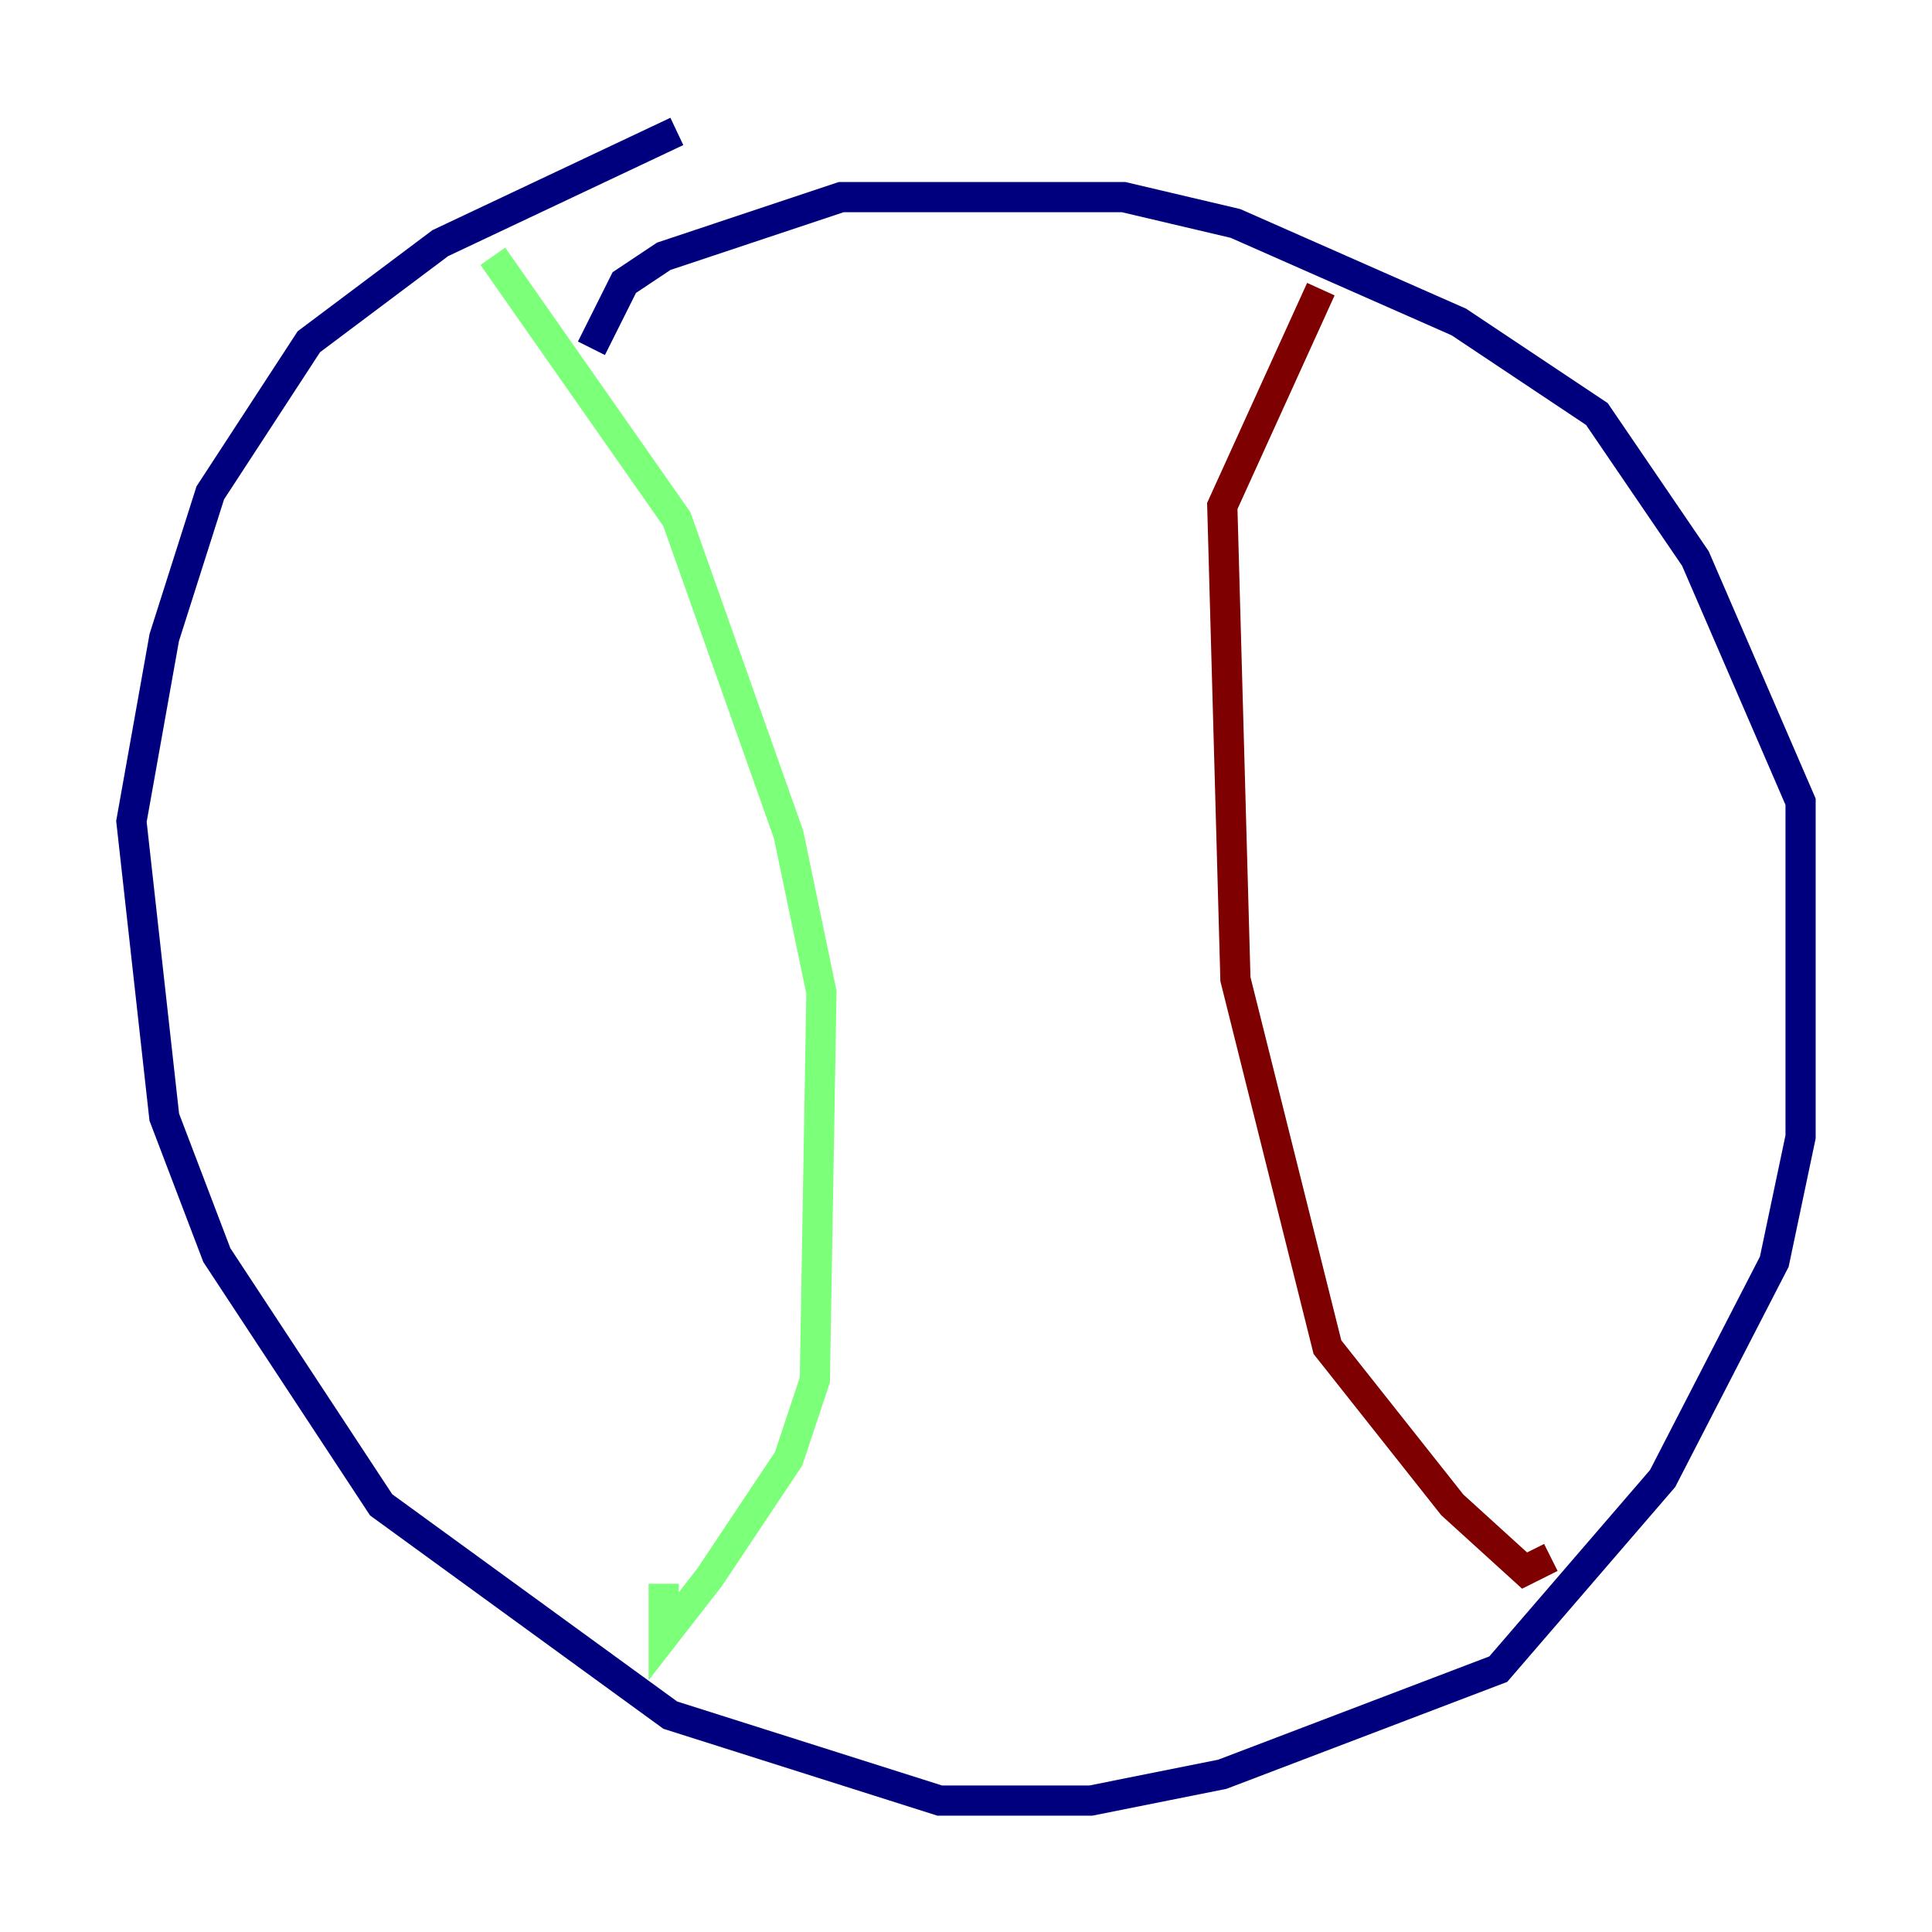 <?xml version="1.0" encoding="utf-8" ?>
<svg baseProfile="tiny" height="128" version="1.2" viewBox="0,0,128,128" width="128" xmlns="http://www.w3.org/2000/svg" xmlns:ev="http://www.w3.org/2001/xml-events" xmlns:xlink="http://www.w3.org/1999/xlink"><defs /><polyline fill="none" points="44.843,8.707 29.17,16.109 20.463,22.64 13.932,32.653 10.884,42.231 8.707,54.422 10.884,74.014 14.367,83.156 25.252,99.701 44.408,113.633 62.258,119.293 72.272,119.293 80.98,117.551 99.265,110.585 110.15,97.959 117.551,83.592 119.293,75.32 119.293,53.116 112.326,37.007 105.796,27.429 96.653,21.333 81.85,14.803 74.449,13.061 55.728,13.061 43.973,16.98 41.361,18.721 39.184,23.075" stroke="#00007f" stroke-width="2" /><polyline fill="none" points="32.653,16.98 44.843,34.395 52.245,55.292 54.422,65.742 53.986,91.429 52.245,96.653 47.02,104.49 43.973,108.408 43.973,104.925" stroke="#7cff79" stroke-width="2" /><polyline fill="none" points="87.51,19.157 80.98,33.524 81.85,64.871 87.946,89.252 96.218,99.701 101.007,104.054 102.748,103.184" stroke="#7f0000" stroke-width="2" /></svg>